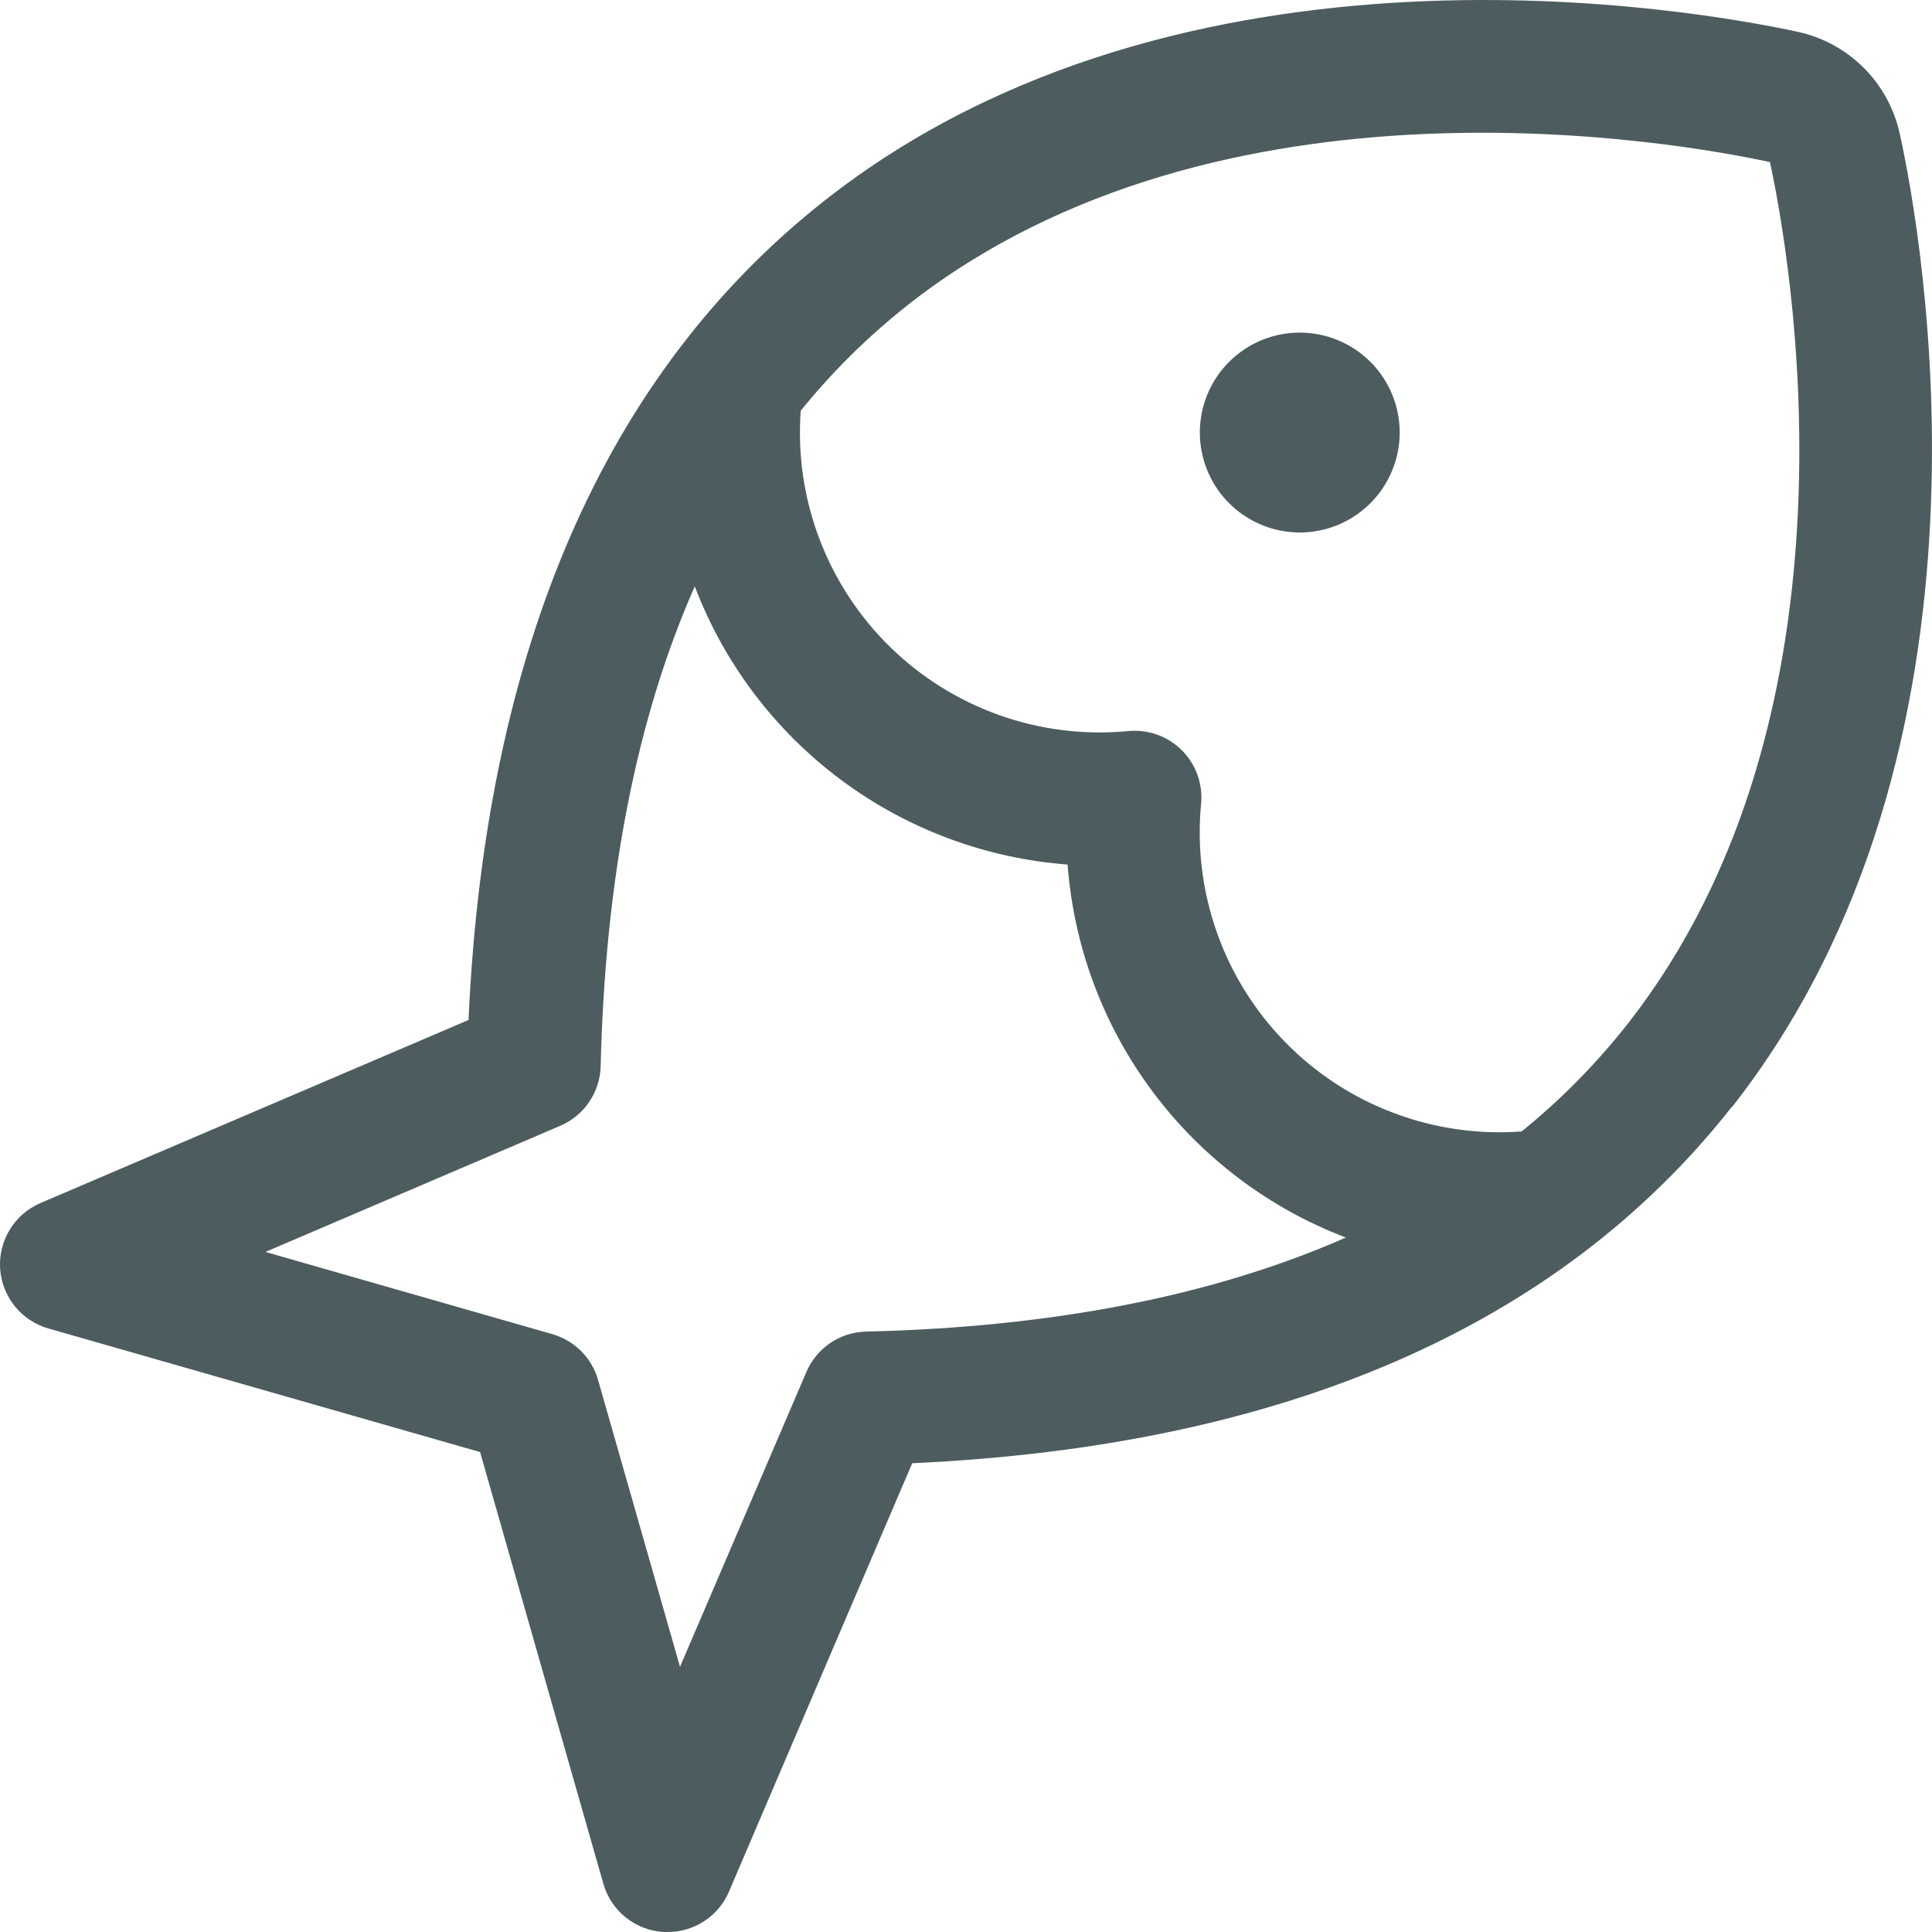 <svg width="31" height="31" viewBox="0 0 31 31" fill="none" xmlns="http://www.w3.org/2000/svg">
<path d="M22.459 6.94C22.459 7.257 22.364 7.567 22.188 7.831C22.012 8.095 21.762 8.3 21.469 8.422C21.176 8.543 20.854 8.575 20.543 8.513C20.232 8.451 19.946 8.298 19.722 8.074C19.497 7.85 19.345 7.564 19.283 7.253C19.221 6.942 19.253 6.62 19.374 6.327C19.495 6.034 19.701 5.783 19.965 5.607C20.228 5.431 20.538 5.337 20.855 5.337C21.28 5.337 21.688 5.506 21.989 5.806C22.29 6.107 22.459 6.515 22.459 6.94ZM27.785 17.764C25.012 21.287 20.591 23.207 14.637 23.478L11.698 30.349C11.616 30.543 11.478 30.708 11.303 30.824C11.127 30.939 10.921 31.001 10.711 31H10.643C10.422 30.986 10.212 30.904 10.04 30.766C9.868 30.628 9.743 30.44 9.682 30.228L7.703 23.299L0.78 21.317C0.567 21.257 0.378 21.133 0.239 20.961C0.1 20.789 0.017 20.579 0.002 20.358C-0.012 20.138 0.042 19.918 0.157 19.73C0.272 19.541 0.443 19.393 0.646 19.305L7.518 16.366C7.785 10.41 9.71 5.989 13.234 3.216C19.008 -1.327 27.251 0.166 28.845 0.51C29.246 0.597 29.614 0.798 29.905 1.088C30.195 1.379 30.396 1.747 30.483 2.148C30.835 3.741 32.329 11.994 27.785 17.771V17.764ZM21.595 19.857C20.36 19.387 19.284 18.574 18.493 17.514C17.702 16.454 17.23 15.191 17.13 13.872C15.812 13.773 14.55 13.301 13.49 12.51C12.431 11.72 11.618 10.644 11.148 9.408C10.212 11.527 9.71 14.1 9.638 17.107C9.633 17.312 9.569 17.511 9.454 17.681C9.339 17.851 9.178 17.983 8.99 18.064L4.259 20.088L8.863 21.407C9.037 21.457 9.196 21.551 9.325 21.679C9.453 21.808 9.546 21.966 9.596 22.141L10.911 26.745L12.939 22.014C13.02 21.825 13.154 21.663 13.324 21.548C13.494 21.433 13.694 21.37 13.9 21.366C16.903 21.295 19.475 20.79 21.595 19.857ZM28.4 2.601C26.97 2.291 19.582 0.946 14.562 4.897C13.93 5.396 13.355 5.964 12.848 6.59C12.797 7.289 12.899 7.99 13.147 8.645C13.395 9.3 13.783 9.893 14.283 10.382C14.784 10.872 15.386 11.246 16.046 11.479C16.707 11.712 17.41 11.798 18.107 11.73C18.264 11.716 18.422 11.736 18.57 11.789C18.718 11.842 18.852 11.928 18.964 12.039C19.075 12.15 19.16 12.285 19.214 12.433C19.267 12.581 19.287 12.739 19.272 12.896C19.205 13.593 19.291 14.297 19.524 14.957C19.756 15.618 20.131 16.22 20.621 16.721C21.11 17.222 21.704 17.61 22.359 17.857C23.014 18.105 23.716 18.207 24.415 18.155C25.04 17.649 25.607 17.075 26.105 16.443C30.055 11.423 28.71 4.033 28.4 2.601Z" fill="#4D5C5F"/>
</svg>
